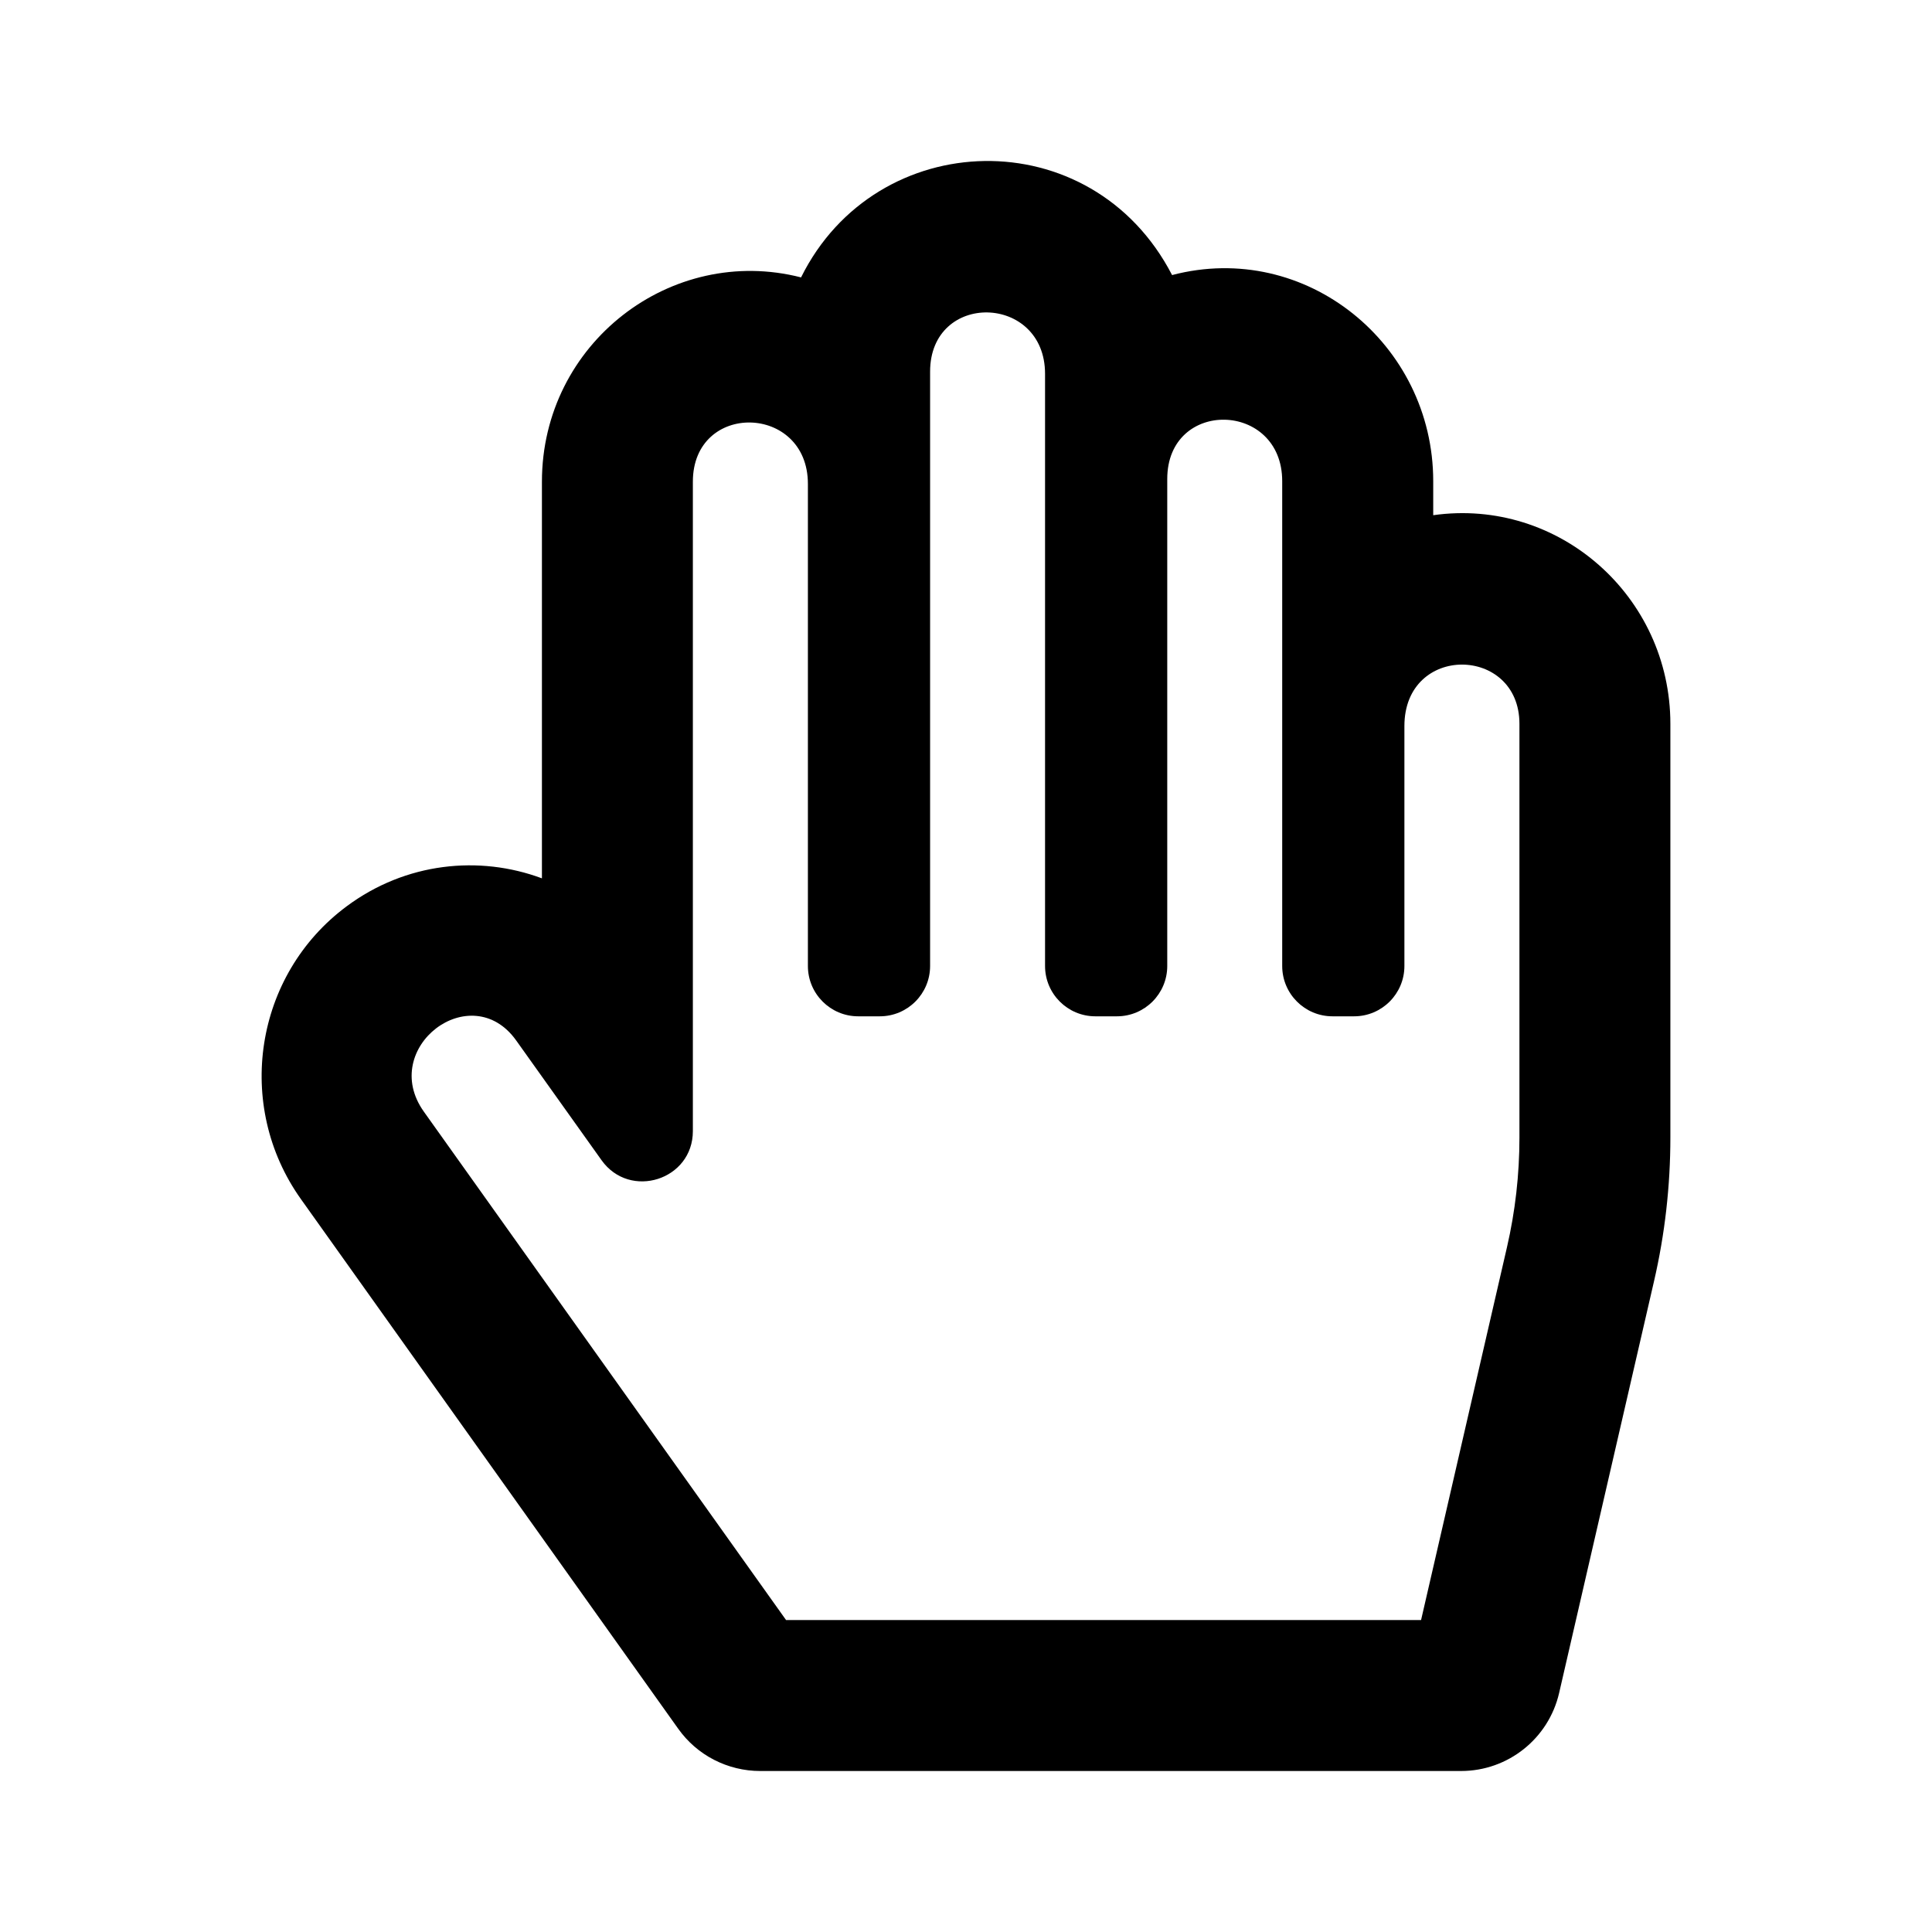 <svg xmlns="http://www.w3.org/2000/svg" fill="none" version="1.1" width="24" height="24" viewBox="0 0 24 24">
    <defs>
        <clipPath id="master_svg0_123_58088">
            <rect x="0" y="0" width="24" height="24" rx="0"/>
        </clipPath>
    </defs>
    <g clip-path="url(#master_svg0_123_58088)">
        <g>
            <path d="M17.804,6.4C17.804,6.4,17.804,5.977,17.804,5.977C17.804,4.274,16.221,2.981,14.56,3.417C13.559,1.483,10.884,1.563,9.951,3.446C8.339,3.033,6.732,4.263,6.732,5.984C6.732,5.984,6.732,10.911,6.732,10.911C5.953,10.621,5.04,10.713,4.307,11.258C3.16,12.109,2.909,13.732,3.739,14.897C3.739,14.897,8.425,21.475,8.425,21.475C8.541,21.638,8.693,21.77,8.87,21.861C9.047,21.952,9.244,22,9.443,22C9.443,22,18.15,22,18.15,22C18.732,22,19.237,21.598,19.368,21.031C19.368,21.031,20.547,15.915,20.547,15.915C20.682,15.33,20.75,14.732,20.75,14.131C20.75,14.131,20.75,8.992,20.75,8.992C20.75,7.405,19.362,6.18,17.804,6.4C17.804,6.4,17.804,6.4,17.804,6.4ZM18.875,14.131C18.875,14.59,18.823,15.048,18.72,15.494C18.72,15.494,17.653,20.125,17.653,20.125C17.653,20.125,9.765,20.125,9.765,20.125C9.765,20.125,5.265,13.809,5.265,13.809C4.701,13.017,5.852,12.138,6.413,12.926C6.413,12.926,7.473,14.413,7.473,14.413C7.825,14.906,8.607,14.659,8.607,14.051C8.607,14.051,8.607,5.984,8.607,5.984C8.607,4.983,10.036,5.015,10.036,6.011C10.036,6.011,10.036,12,10.036,12C10.036,12.345,10.316,12.625,10.661,12.625C10.661,12.625,10.929,12.625,10.929,12.625C11.274,12.625,11.554,12.345,11.554,12C11.554,12,11.554,4.617,11.554,4.617C11.554,3.615,12.982,3.648,12.982,4.644C12.982,4.644,12.982,12,12.982,12C12.982,12.345,13.262,12.625,13.607,12.625C13.607,12.625,13.875,12.625,13.875,12.625C14.22,12.625,14.5,12.345,14.5,12C14.5,12,14.5,5.95,14.5,5.95C14.5,4.947,15.928,4.981,15.928,5.977C15.928,5.977,15.928,12,15.928,12C15.928,12.345,16.208,12.625,16.553,12.625C16.553,12.625,16.821,12.625,16.821,12.625C17.166,12.625,17.446,12.345,17.446,12C17.446,12,17.446,9.019,17.446,9.019C17.446,7.994,18.875,8.018,18.875,8.992C18.875,8.992,18.875,14.131,18.875,14.131C18.875,14.131,18.875,14.131,18.875,14.131C18.875,14.131,18.875,14.131,18.875,14.131Z"
                  fill="#000000" fill-opacity="1"/>
        </g>
    </g>
</svg>